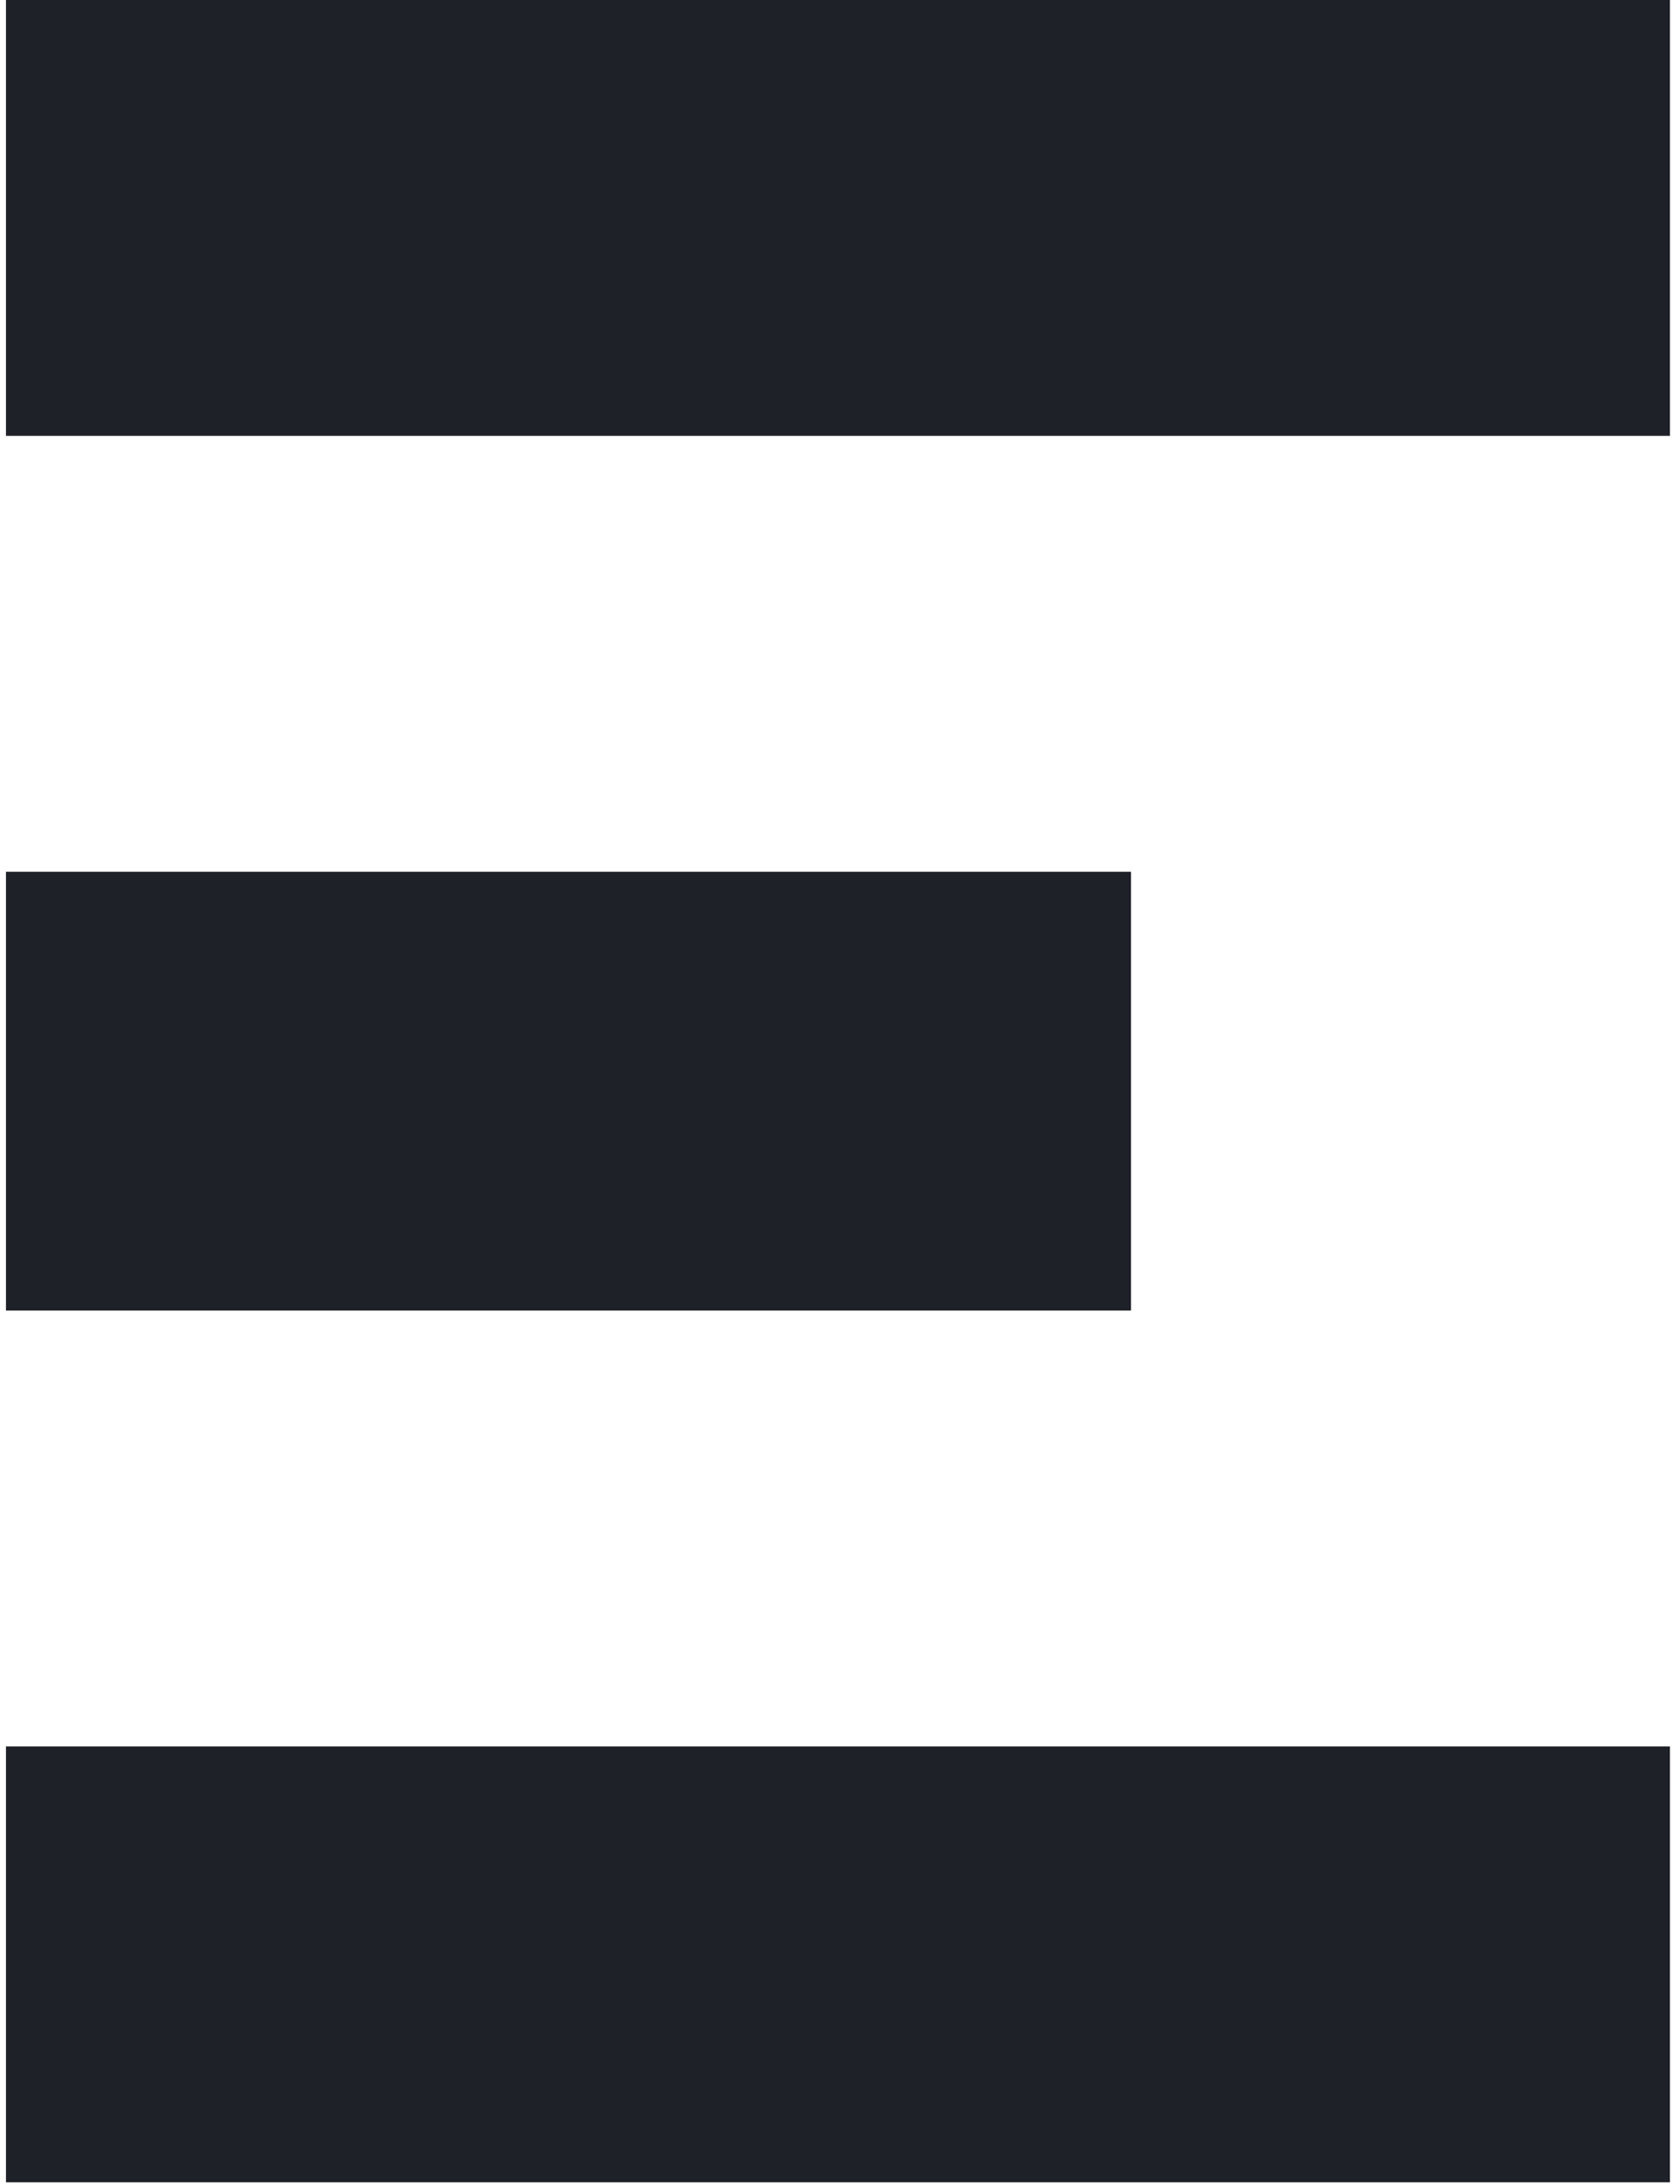 <svg width="20" height="26" viewBox="0 0 20 26" fill="none" xmlns="http://www.w3.org/2000/svg">
    <path d="M0.071 10.378H13.464V15.602H0.071V10.378ZM0.071 20.791H19.88V25.98H0.071V20.791ZM0.071 0H19.88V5.189H0.071V0Z"
          fill="#1E2128"/>
</svg>
